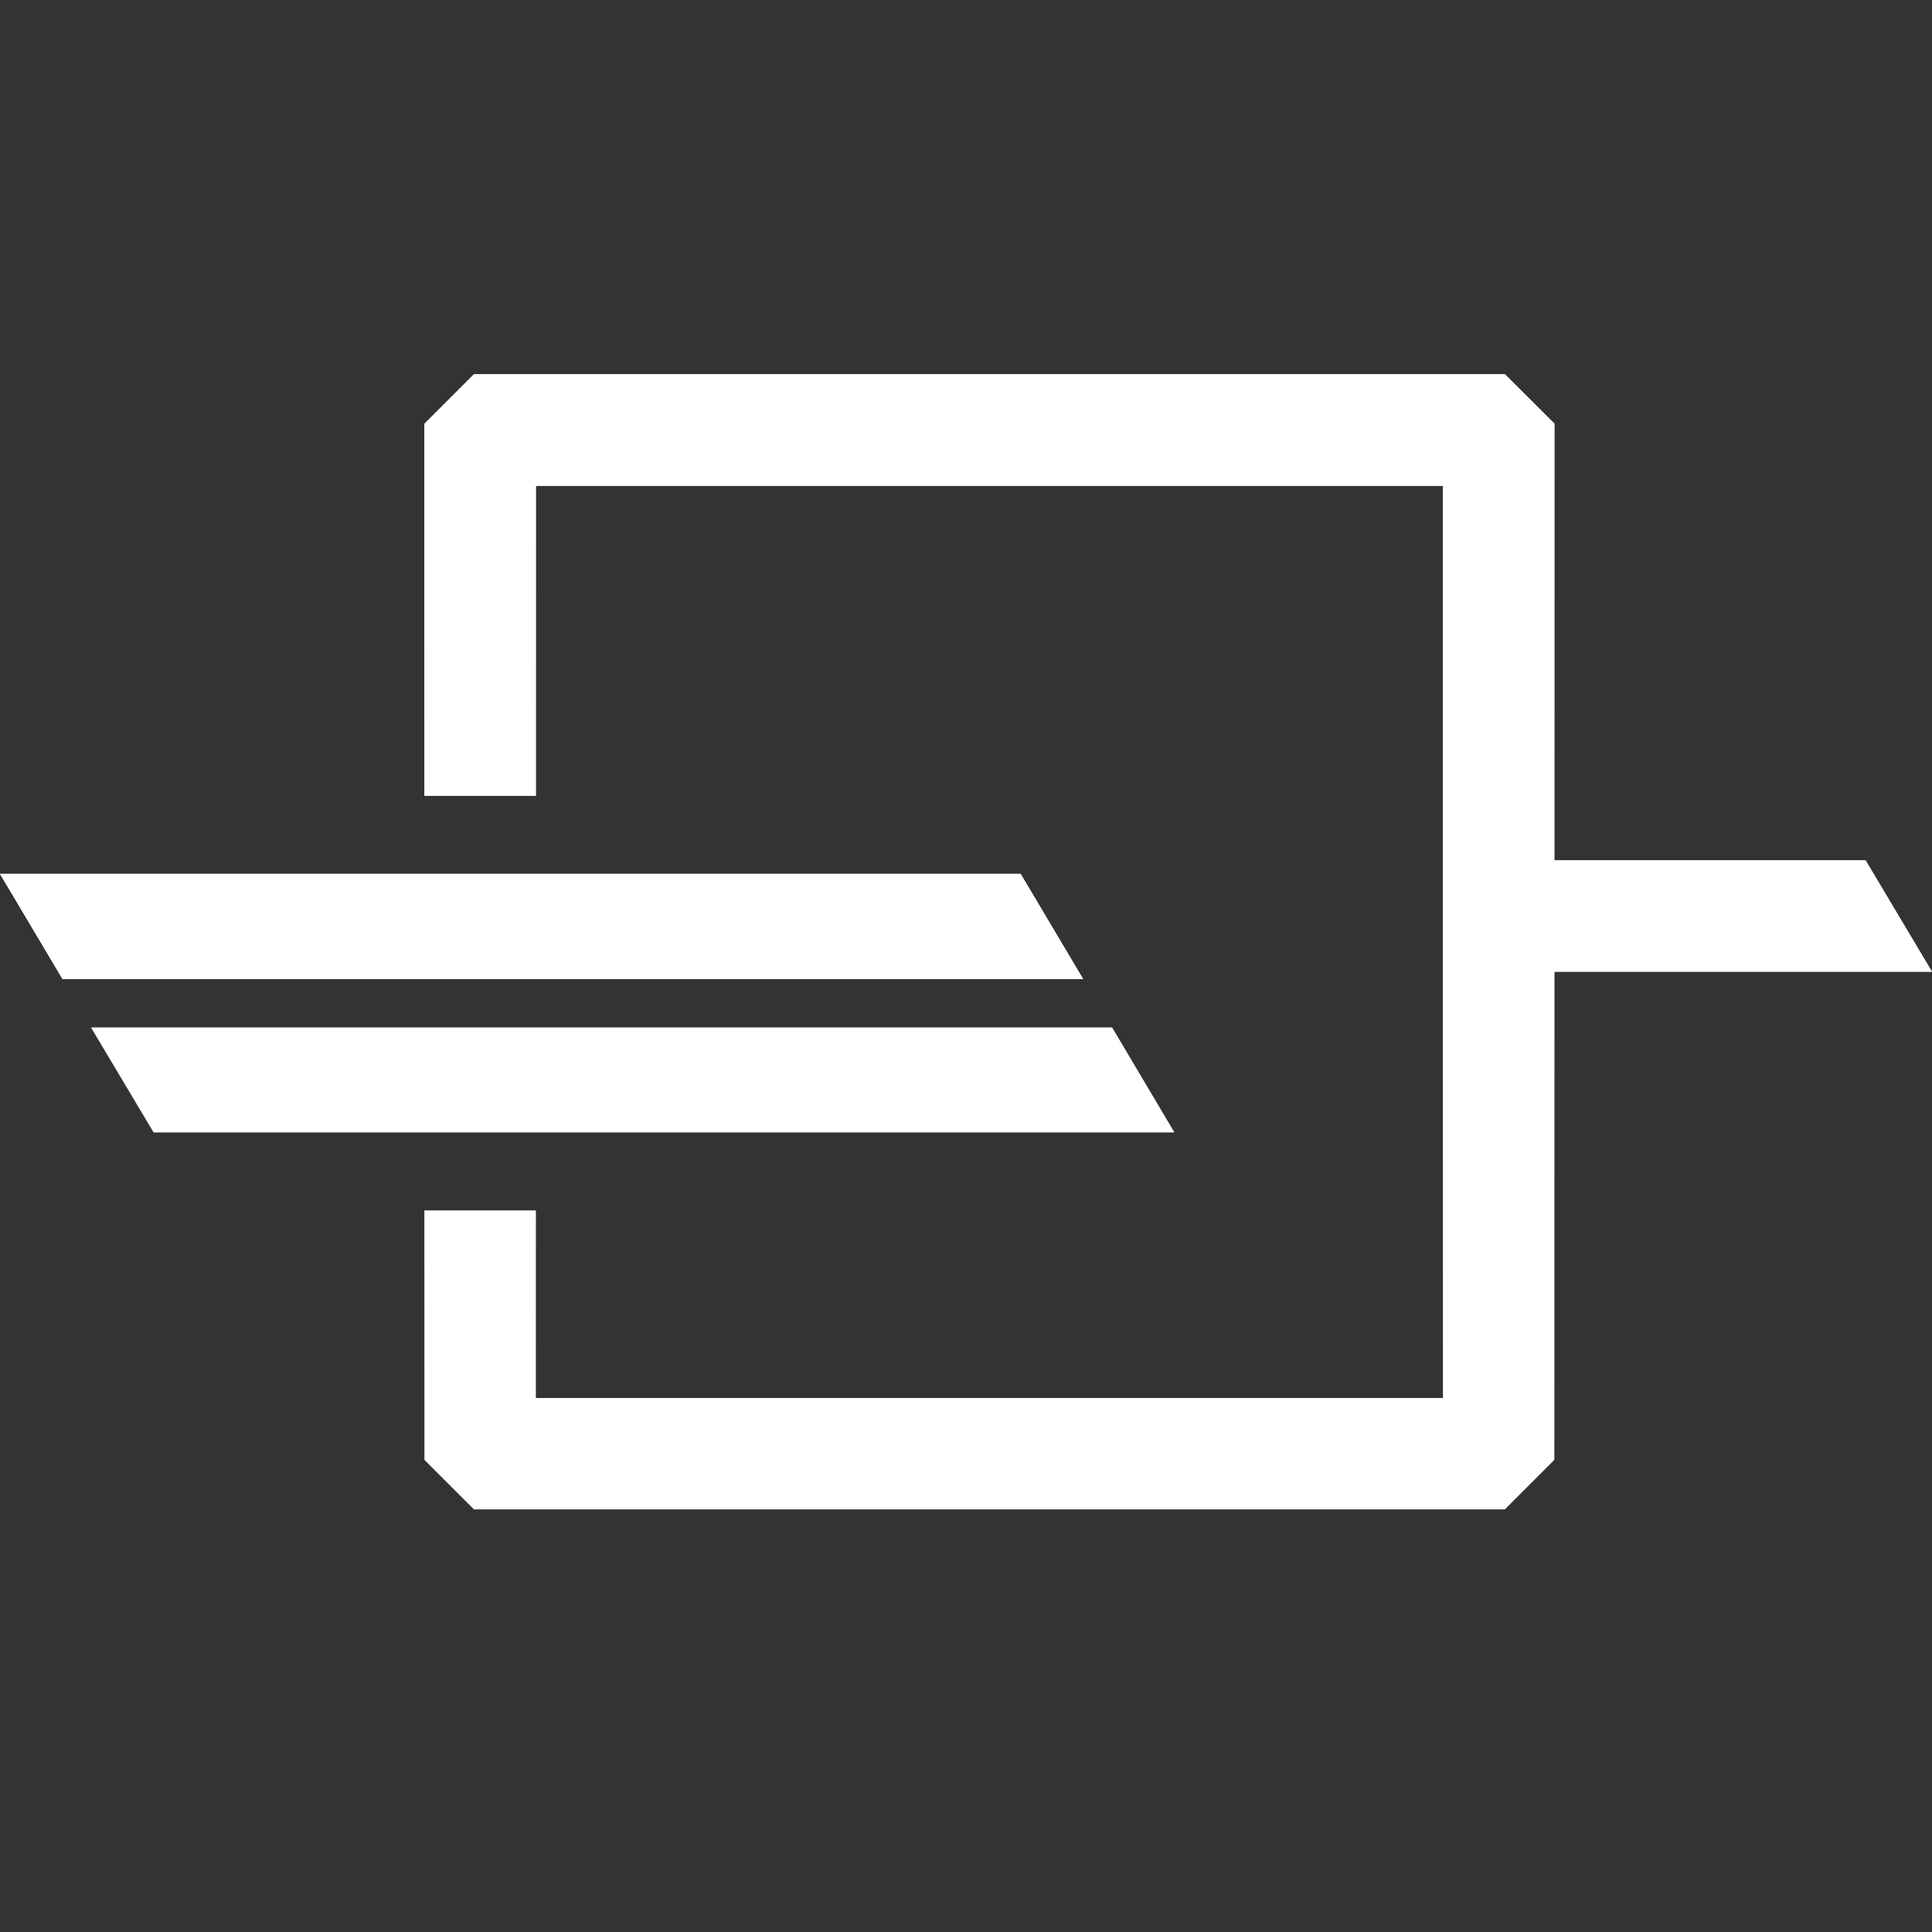 <svg width="48" height="48" viewBox="0 0 48 48" fill="none" xmlns="http://www.w3.org/2000/svg">
<rect x="0" y="0" width="48" height="48" fill="#333333" stroke="none"/>
<path d="M46.35 21.375H38.617V10.523L37.388 9.3H11.775L10.545 10.53V19.77H13.312V12.068H35.85V34.733H13.312V30.075H10.545V36.27L11.775 37.5H37.388L38.617 36.27V24.142H48L46.35 21.375Z" fill="white"/>
<path d="M46.35 21.375H38.617V10.523L37.388 9.3H11.775L10.545 10.53V19.77H13.312V12.068H35.85V34.733H13.312V30.075H10.545V36.27L11.775 37.5H37.388L38.617 36.27V24.142H48L46.35 21.375Z" fill="url(#paint0_linear)"/>
<path d="M46.35 21.375H38.617V10.523L37.388 9.3H11.775L10.545 10.53V19.77H13.312V12.068H35.85V34.733H13.312V30.075H10.545V36.27L11.775 37.5H37.388L38.617 36.27V24.142H48L46.35 21.375Z" fill="url(#paint1_linear)"/>
<path d="M25.358 21.712H0L1.552 24.323H26.91L25.358 21.712Z" fill="white"/>
<path d="M25.358 21.712H0L1.552 24.323H26.91L25.358 21.712Z" fill="url(#paint2_linear)"/>
<path d="M25.358 21.712H0L1.552 24.323H26.91L25.358 21.712Z" fill="url(#paint3_linear)"/>
<path d="M27.63 25.53H2.265L3.817 28.133H29.175L27.63 25.53Z" fill="white"/>
<path d="M27.63 25.53H2.265L3.817 28.133H29.175L27.63 25.53Z" fill="url(#paint4_linear)"/>
<path d="M27.63 25.53H2.265L3.817 28.133H29.175L27.63 25.53Z" fill="url(#paint5_linear)"/>
<defs>
<linearGradient id="paint0_linear" x1="24" y1="9.3" x2="24" y2="37.5" gradientUnits="userSpaceOnUse">
<stop stop-color="white"/>
<stop offset="1" stop-color="white" stop-opacity="0"/>
</linearGradient>
<linearGradient id="paint1_linear" x1="24" y1="9.3" x2="24" y2="37.5" gradientUnits="userSpaceOnUse">
<stop stop-color="white"/>
<stop offset="1" stop-color="white" stop-opacity="0"/>
</linearGradient>
<linearGradient id="paint2_linear" x1="24" y1="9.3" x2="24" y2="37.5" gradientUnits="userSpaceOnUse">
<stop stop-color="white"/>
<stop offset="1" stop-color="white" stop-opacity="0"/>
</linearGradient>
<linearGradient id="paint3_linear" x1="24" y1="9.3" x2="24" y2="37.5" gradientUnits="userSpaceOnUse">
<stop stop-color="white"/>
<stop offset="1" stop-color="white" stop-opacity="0"/>
</linearGradient>
<linearGradient id="paint4_linear" x1="24" y1="9.3" x2="24" y2="37.5" gradientUnits="userSpaceOnUse">
<stop stop-color="white"/>
<stop offset="1" stop-color="white" stop-opacity="0"/>
</linearGradient>
<linearGradient id="paint5_linear" x1="24" y1="9.3" x2="24" y2="37.5" gradientUnits="userSpaceOnUse">
<stop stop-color="white"/>
<stop offset="1" stop-color="white" stop-opacity="0"/>
</linearGradient>
</defs>
</svg>
